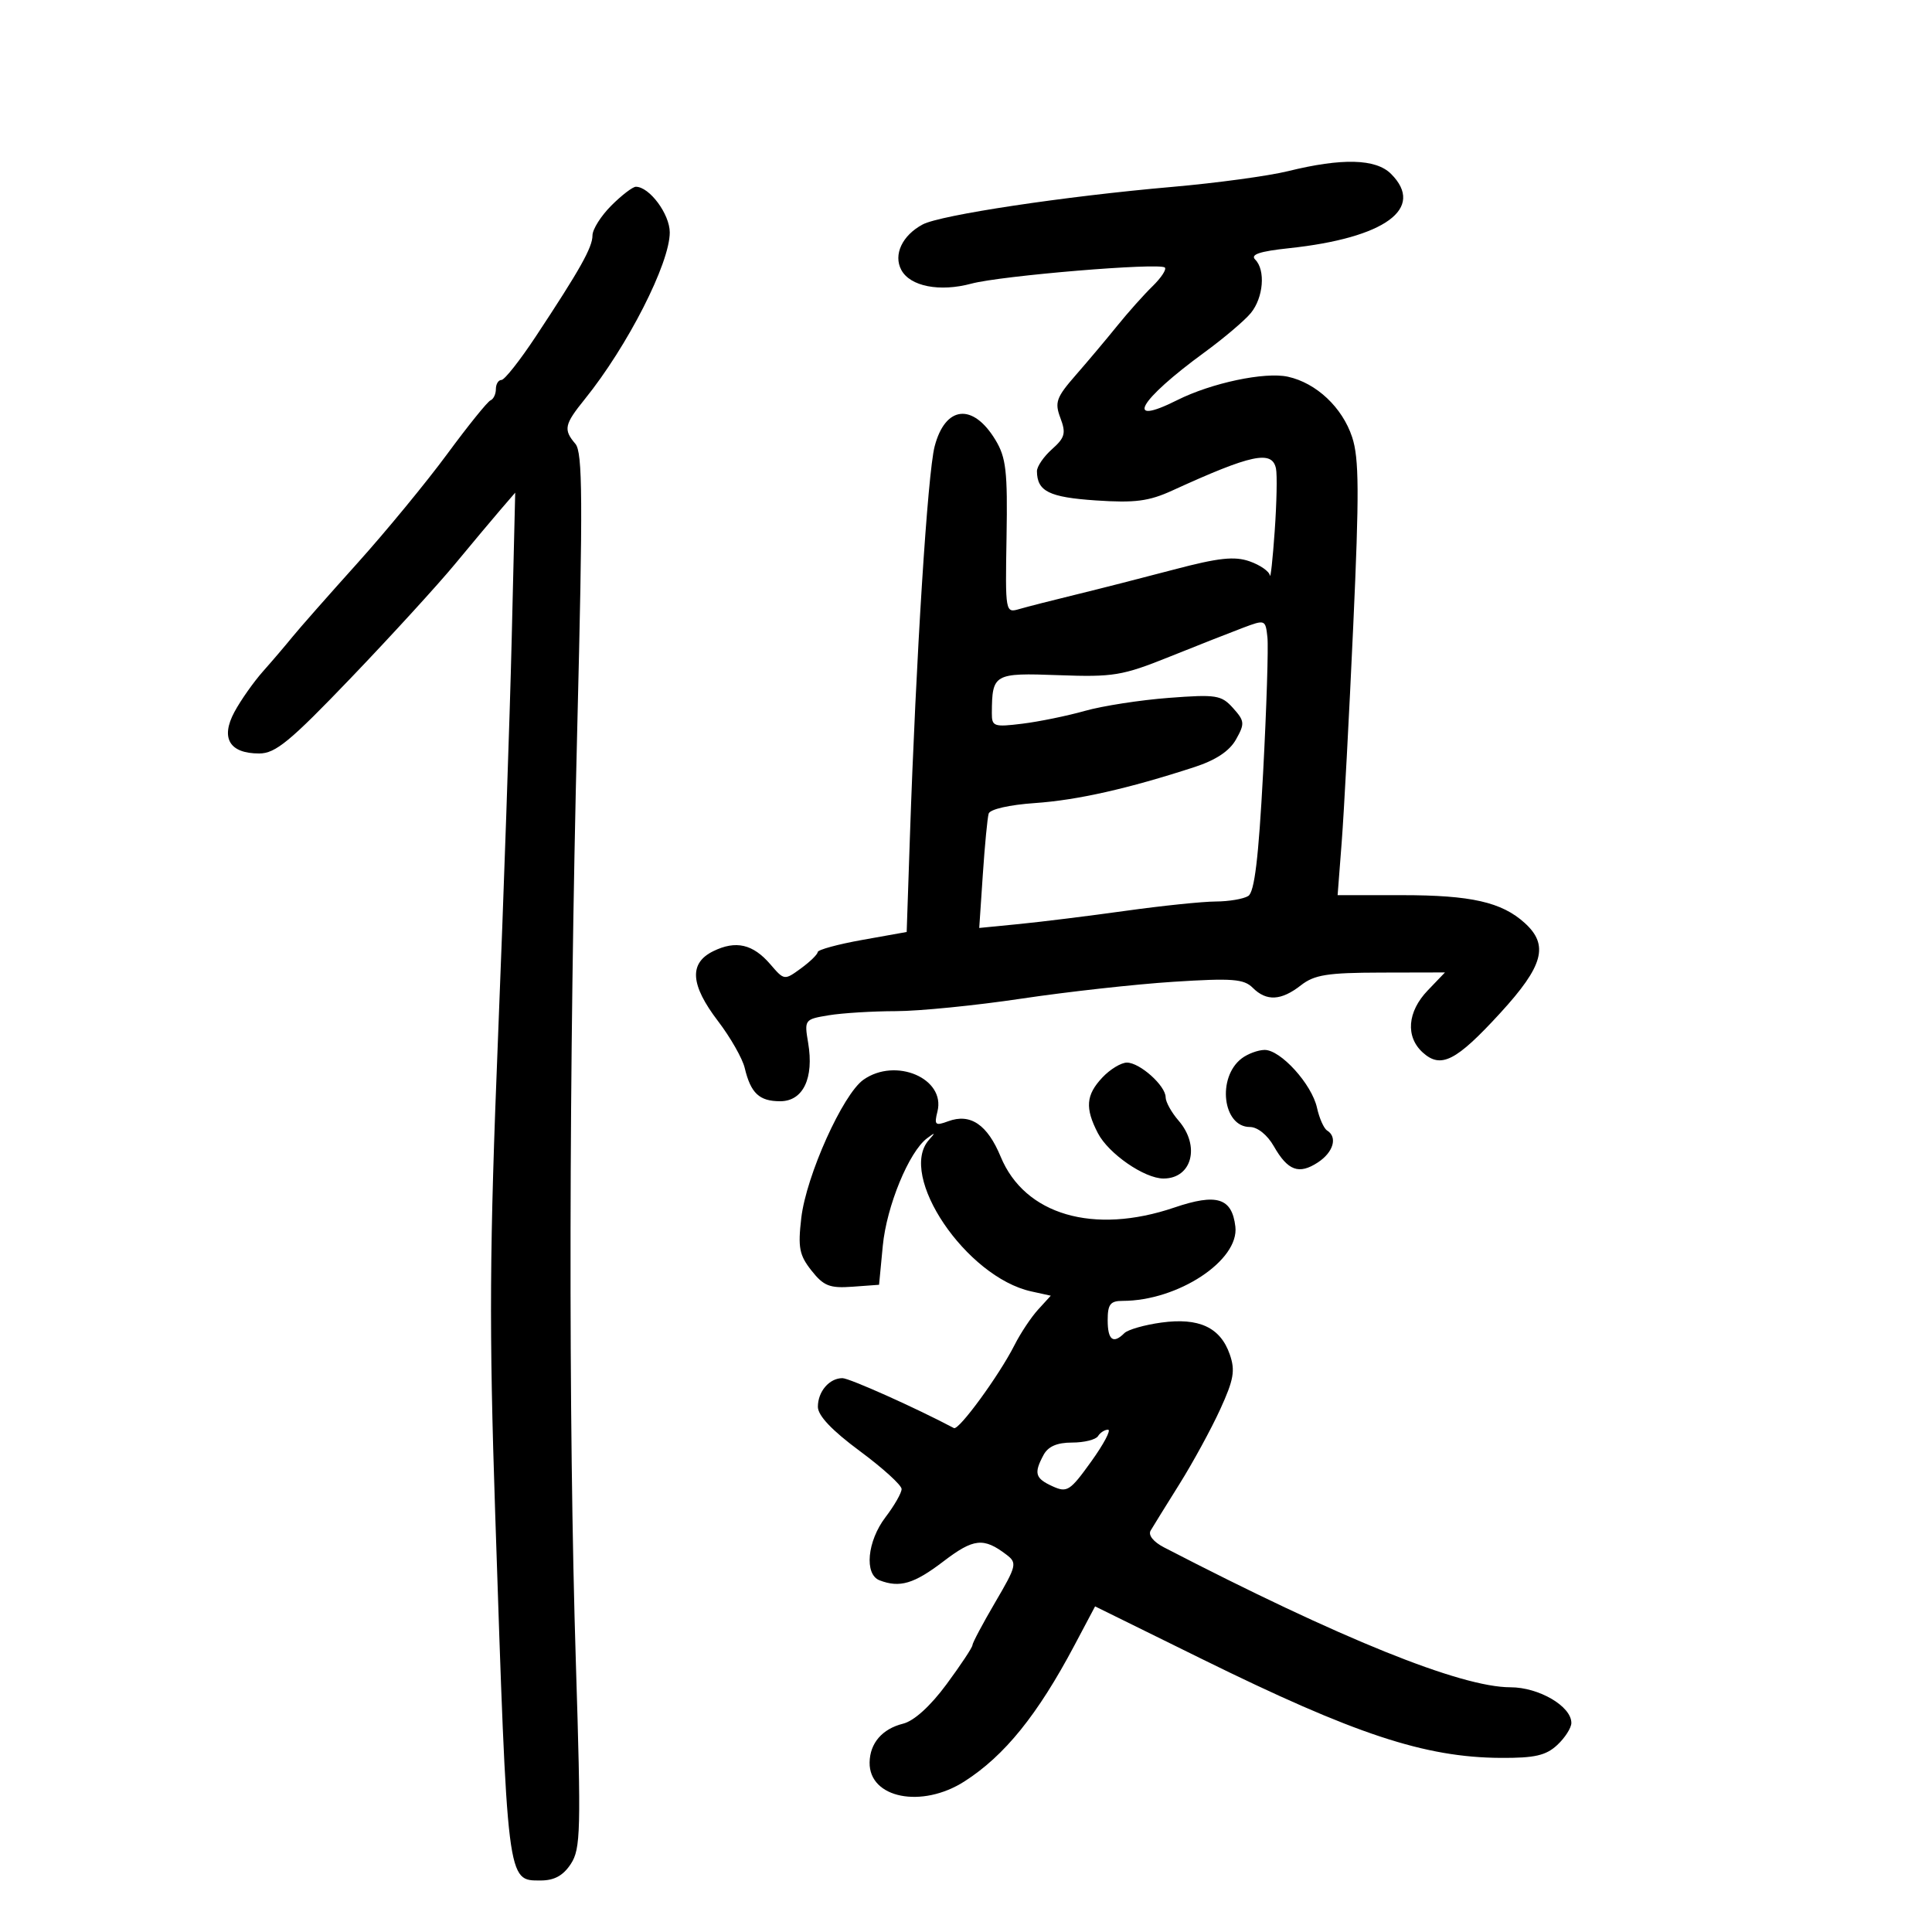 <svg xmlns="http://www.w3.org/2000/svg" width="300" height="300" viewBox="0 0 300 300" version="1.1">
	<path d="M 200 26.577 C 196.975 27.322, 188.875 28.423, 182 29.023 C 165.300 30.480, 146.021 33.383, 143.272 34.854 C 140.095 36.554, 138.689 39.551, 139.956 41.919 C 141.323 44.473, 145.914 45.370, 150.835 44.044 C 155.433 42.806, 180.088 40.755, 180.878 41.545 C 181.167 41.834, 180.300 43.146, 178.952 44.461 C 177.603 45.776, 175.150 48.525, 173.500 50.571 C 171.850 52.616, 168.952 56.061, 167.061 58.225 C 164.014 61.713, 163.740 62.474, 164.661 64.912 C 165.552 67.273, 165.366 67.960, 163.350 69.756 C 162.057 70.907, 161.007 72.445, 161.015 73.174 C 161.051 76.299, 162.903 77.216, 170.164 77.706 C 176.234 78.115, 178.393 77.836, 182.041 76.167 C 194.345 70.539, 197.529 69.863, 198.133 72.750 C 198.335 73.713, 198.245 78.100, 197.933 82.500 C 197.622 86.900, 197.284 89.982, 197.183 89.348 C 197.083 88.714, 195.663 87.730, 194.029 87.160 C 191.683 86.342, 189.211 86.612, 182.279 88.443 C 177.450 89.718, 170.575 91.473, 167 92.344 C 163.425 93.214, 159.508 94.215, 158.296 94.568 C 156.105 95.206, 156.094 95.143, 156.296 83.355 C 156.471 73.195, 156.225 71.046, 154.576 68.321 C 151.073 62.532, 146.785 62.982, 145.130 69.314 C 144.044 73.471, 142.232 102.116, 141.284 130.109 L 140.789 144.717 133.894 145.950 C 130.103 146.627, 126.986 147.478, 126.969 147.841 C 126.951 148.203, 125.778 149.345, 124.361 150.378 C 121.801 152.244, 121.769 152.239, 119.628 149.747 C 116.915 146.590, 114.262 145.979, 110.750 147.702 C 106.958 149.563, 107.190 152.921, 111.500 158.568 C 113.425 161.090, 115.287 164.357, 115.638 165.827 C 116.575 169.756, 117.900 171, 121.147 171 C 124.704 171, 126.417 167.425, 125.489 161.936 C 124.881 158.337, 124.928 158.273, 128.686 157.652 C 130.784 157.306, 135.472 157.017, 139.104 157.011 C 142.736 157.005, 151.511 156.131, 158.604 155.069 C 165.697 154.007, 176.317 152.829, 182.205 152.452 C 191.341 151.868, 193.147 152.004, 194.526 153.384 C 196.654 155.511, 198.939 155.394, 202 153 C 204.093 151.362, 206.116 151.041, 214.437 151.022 L 224.374 151 221.687 153.805 C 218.529 157.101, 218.223 160.987, 220.928 163.435 C 223.746 165.985, 226.106 164.782, 232.962 157.300 C 239.674 149.975, 240.548 146.749, 236.750 143.313 C 233.173 140.076, 228.420 139, 217.703 139 L 207.704 139 208.340 130.750 C 208.690 126.212, 209.495 111.113, 210.130 97.195 C 211.073 76.509, 211.042 71.158, 209.961 67.882 C 208.436 63.263, 204.400 59.466, 199.980 58.496 C 196.402 57.710, 188.098 59.468, 182.790 62.136 C 174.442 66.330, 176.798 62.190, 187 54.737 C 190.025 52.527, 193.277 49.770, 194.228 48.609 C 196.187 46.218, 196.538 41.938, 194.909 40.309 C 194.120 39.520, 195.578 39.030, 200.159 38.541 C 215.064 36.951, 221.362 32.362, 216 27 C 213.644 24.644, 208.405 24.505, 200 26.577 M 94.923 31.923 C 93.315 33.531, 92 35.615, 92 36.555 C 92 38.411, 90.080 41.834, 83.195 52.250 C 80.741 55.962, 78.344 59, 77.867 59 C 77.390 59, 77 59.638, 77 60.417 C 77 61.196, 76.625 61.983, 76.166 62.167 C 75.708 62.350, 72.682 66.100, 69.442 70.500 C 66.203 74.899, 59.907 82.549, 55.452 87.500 C 50.998 92.450, 46.486 97.569, 45.426 98.875 C 44.367 100.182, 42.304 102.600, 40.841 104.248 C 39.379 105.897, 37.383 108.731, 36.405 110.546 C 34.214 114.615, 35.635 117, 40.248 117 C 42.776 117, 45.031 115.142, 54.514 105.241 C 60.709 98.773, 67.965 90.835, 70.639 87.601 C 73.313 84.367, 76.513 80.547, 77.750 79.111 L 80.001 76.500 79.462 99 C 79.166 111.375, 78.209 139.275, 77.336 161 C 76.007 194.067, 75.934 206.118, 76.893 235 C 78.812 292.809, 78.712 292, 83.952 292 C 86.072 292, 87.448 291.245, 88.636 289.432 C 90.169 287.094, 90.238 284.311, 89.420 258.182 C 88.242 220.618, 88.325 165.755, 89.638 113 C 90.518 77.651, 90.470 70.234, 89.348 68.921 C 87.458 66.708, 87.623 65.922, 90.808 61.978 C 97.443 53.762, 104 40.895, 104 36.094 C 104 33.249, 100.846 29, 98.735 29 C 98.246 29, 96.531 30.315, 94.923 31.923 M 193 97.487 C 191.075 98.211, 185.930 100.238, 181.567 101.992 C 174.277 104.922, 172.882 105.153, 164.367 104.840 C 154.319 104.471, 154.051 104.624, 154.014 110.731 C 154.001 112.809, 154.325 112.922, 158.750 112.376 C 161.363 112.054, 165.736 111.157, 168.468 110.384 C 171.201 109.611, 177.051 108.704, 181.468 108.368 C 188.877 107.805, 189.653 107.928, 191.467 109.947 C 193.273 111.958, 193.311 112.356, 191.929 114.818 C 190.916 116.624, 188.804 118.028, 185.462 119.116 C 175.173 122.467, 167.284 124.246, 160.686 124.700 C 156.742 124.971, 153.724 125.660, 153.520 126.335 C 153.327 126.976, 152.918 131.233, 152.612 135.797 L 152.055 144.093 158.278 143.481 C 161.700 143.144, 169.126 142.223, 174.780 141.434 C 180.434 140.646, 186.734 139.993, 188.780 139.985 C 190.826 139.976, 193.099 139.590, 193.831 139.126 C 194.797 138.513, 195.429 133.270, 196.135 120.009 C 196.669 109.959, 196.970 100.484, 196.804 98.953 C 196.504 96.207, 196.454 96.187, 193 97.487 M 192.816 164.344 C 188.938 167.292, 189.854 175, 194.082 175 C 195.267 175, 196.793 176.226, 197.797 177.984 C 199.973 181.797, 201.695 182.430, 204.641 180.500 C 207.051 178.921, 207.732 176.571, 206.077 175.548 C 205.569 175.234, 204.861 173.644, 204.503 172.016 C 203.698 168.346, 198.835 162.989, 196.349 163.032 C 195.332 163.049, 193.742 163.640, 192.816 164.344 M 171.174 167.314 C 168.620 170.033, 168.457 172.050, 170.476 175.953 C 172.123 179.139, 177.707 183, 180.668 183 C 185.103 183, 186.415 177.937, 183 174 C 181.900 172.732, 181 171.105, 181 170.386 C 181 168.592, 176.990 165, 174.986 165 C 174.085 165, 172.370 166.042, 171.174 167.314 M 134.088 167.651 C 130.883 169.896, 125.185 182.560, 124.421 189.137 C 123.887 193.728, 124.116 194.904, 126.012 197.302 C 127.899 199.689, 128.839 200.059, 132.363 199.802 L 136.500 199.500 137.079 193.451 C 137.669 187.293, 141.142 178.854, 143.948 176.756 C 145.242 175.789, 145.292 175.830, 144.250 176.998 C 139.344 182.500, 150.018 198.308, 160.141 200.531 L 163.165 201.195 161.200 203.348 C 160.118 204.531, 158.467 207.016, 157.530 208.869 C 155.159 213.556, 148.883 222.154, 148.126 221.752 C 142.224 218.625, 131.896 214, 130.815 214 C 128.778 214, 127 216.074, 127 218.450 C 127 219.813, 129.178 222.112, 133.500 225.311 C 137.075 227.957, 140 230.614, 140 231.217 C 140 231.819, 138.875 233.786, 137.500 235.589 C 134.657 239.316, 134.174 244.469, 136.582 245.393 C 139.716 246.596, 141.924 245.941, 146.492 242.454 C 151.189 238.869, 152.729 238.705, 156.285 241.413 C 157.967 242.693, 157.866 243.122, 154.535 248.804 C 152.591 252.122, 151 255.118, 151 255.461 C 151 255.804, 149.190 258.535, 146.979 261.529 C 144.464 264.933, 141.935 267.227, 140.229 267.652 C 136.989 268.459, 135.076 270.677, 135.032 273.679 C 134.951 279.235, 143.135 280.862, 149.770 276.609 C 155.997 272.618, 161.113 266.284, 166.848 255.469 L 170.045 249.438 186.663 257.624 C 210.400 269.317, 221.236 272.900, 233.061 272.964 C 238.314 272.993, 240.059 272.593, 241.811 270.961 C 243.015 269.840, 244 268.297, 244 267.534 C 244 264.948, 238.959 262, 234.539 262 C 226.821 262, 208.150 254.459, 180.739 240.272 C 179.097 239.422, 178.258 238.368, 178.668 237.672 C 179.046 237.027, 181.060 233.776, 183.143 230.448 C 185.226 227.119, 188.072 221.901, 189.467 218.853 C 191.588 214.219, 191.832 212.817, 190.954 210.299 C 189.495 206.113, 186.170 204.568, 180.340 205.367 C 177.722 205.726, 175.135 206.465, 174.590 207.010 C 172.853 208.747, 172 208.084, 172 205 C 172 202.529, 172.409 202, 174.318 202 C 182.907 202, 192.449 195.714, 191.827 190.465 C 191.298 185.999, 188.943 185.265, 182.341 187.509 C 169.808 191.769, 159.117 188.640, 155.386 179.618 C 153.318 174.619, 150.680 172.834, 147.238 174.108 C 145.216 174.856, 145.039 174.694, 145.568 172.586 C 146.852 167.470, 139.102 164.139, 134.088 167.651 M 170.500 223 C 170.160 223.550, 168.349 224, 166.476 224 C 164.132 224, 162.748 224.603, 162.035 225.934 C 160.511 228.782, 160.736 229.559, 163.441 230.791 C 165.698 231.819, 166.150 231.530, 169.439 226.952 C 171.396 224.228, 172.574 222, 172.057 222 C 171.541 222, 170.840 222.450, 170.500 223" stroke="none" fill="black" fill-rule="evenodd"/>
</svg>